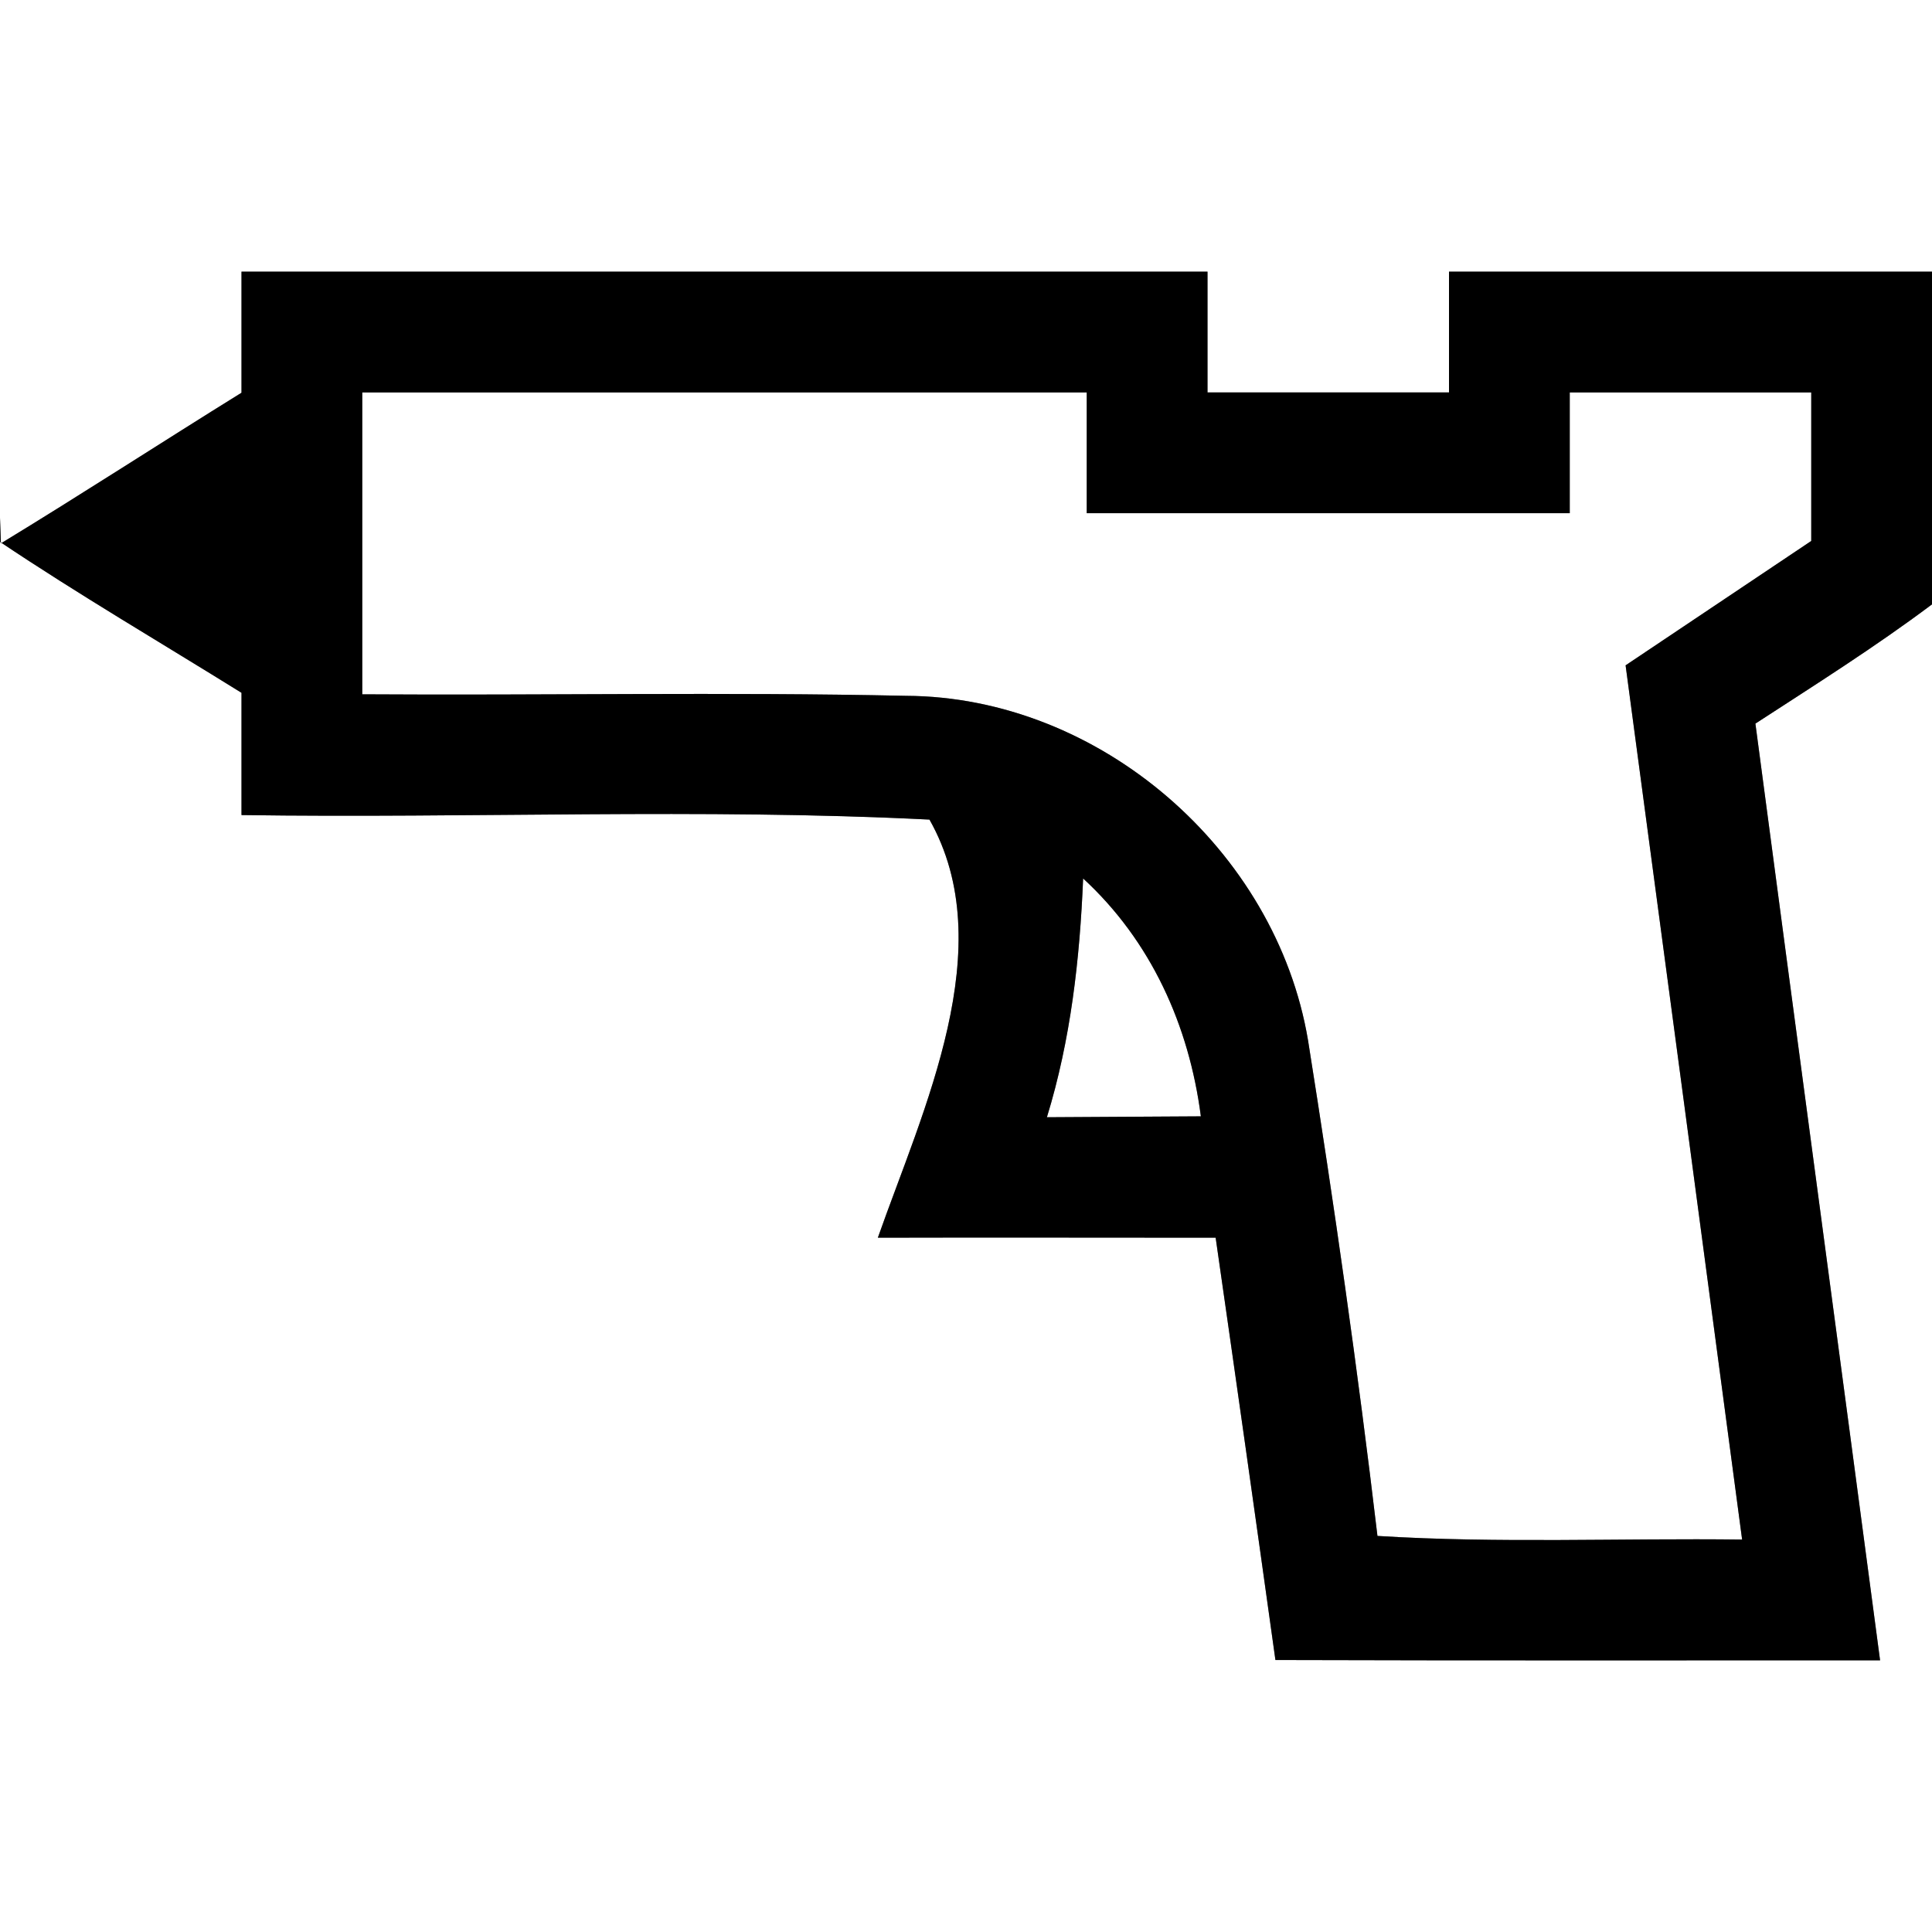 <?xml version="1.0" encoding="UTF-8" ?>
<!DOCTYPE svg PUBLIC "-//W3C//DTD SVG 1.1//EN" "http://www.w3.org/Graphics/SVG/1.1/DTD/svg11.dtd">
<svg width="64pt" height="64pt" viewBox="0 0 64 64" version="1.1" xmlns="http://www.w3.org/2000/svg">
<rect x="0" y="0" width="64" height="64" fill="#808080" stroke="none"/>
<g id="#ffffffff">
<path fill="#ffffff" opacity="1.00" d=" M 0.00 0.00 L 64.00 0.00 L 64.00 9.00 C 58.67 9.00 53.34 9.00 48.00 9.00 C 48.00 10.33 48.00 11.67 48.00 13.00 C 45.33 13.00 42.67 13.00 40.00 13.00 C 40.00 11.67 40.00 10.33 40.00 9.00 C 29.33 9.00 18.67 9.00 8.00 9.00 C 8.00 10.34 8.00 11.67 8.00 13.01 C 5.34 14.66 2.71 16.37 0.03 18.00 L 0.00 17.15 L 0.00 0.00 Z" />
<path fill="#ffffff" opacity="1.00" d=" M 12.00 13.00 C 20.00 13.00 28.00 13.00 36.00 13.00 C 36.00 14.33 36.00 15.67 36.00 17.00 C 41.33 17.00 46.67 17.00 52.00 17.00 C 52.00 15.67 52.00 14.33 52.00 13.00 C 54.67 13.00 57.33 13.00 60.00 13.00 C 60.00 14.64 60.00 16.28 60.00 17.92 C 57.95 19.29 55.90 20.67 53.85 22.04 C 55.14 31.69 56.43 41.35 57.71 51.00 C 53.68 50.95 49.65 51.13 45.63 50.88 C 44.98 45.39 44.20 39.92 43.33 34.46 C 42.27 28.16 36.43 23.08 30.01 23.05 C 24.01 22.92 18.00 23.04 12.00 23.00 C 12.00 19.67 12.00 16.33 12.00 13.00 Z" />
<path fill="#ffffff" opacity="1.00" d=" M 0.00 17.95 C 2.61 19.70 5.33 21.29 8.00 22.95 C 8.00 24.30 8.00 25.65 8.00 27.00 C 15.60 27.11 23.21 26.77 30.79 27.15 C 33.17 31.36 30.58 36.74 29.08 41.00 C 32.81 40.99 36.54 41.00 40.27 41.00 C 40.94 45.66 41.60 50.32 42.25 54.99 C 48.93 55.01 55.60 55.00 62.28 55.00 C 60.91 44.66 59.52 34.32 58.15 23.97 C 60.12 22.69 62.12 21.43 64.00 20.02 L 64.00 64.00 L 0.00 64.00 L 0.00 17.95 Z" />
<path fill="#ffffff" opacity="1.00" d=" M 35.88 29.10 C 38.13 31.17 39.39 33.97 39.78 36.98 C 38.08 36.99 36.38 37.00 34.68 37.01 C 35.47 34.44 35.77 31.77 35.88 29.10 Z" />
</g>
<g id="#000000ff">
<path fill="#000000" opacity="1.00" d=" M 8.00 9.00 C 18.67 9.00 29.33 9.00 40.00 9.00 C 40.00 10.33 40.00 11.67 40.00 13.00 C 42.67 13.00 45.33 13.00 48.00 13.00 C 48.00 11.67 48.00 10.33 48.00 9.00 C 53.34 9.00 58.67 9.00 64.00 9.00 L 64.00 20.02 C 62.12 21.43 60.12 22.69 58.15 23.97 C 59.52 34.32 60.91 44.66 62.28 55.00 C 55.60 55.00 48.93 55.01 42.25 54.99 C 41.60 50.32 40.94 45.66 40.27 41.00 C 36.54 41.00 32.81 40.99 29.08 41.00 C 30.58 36.74 33.17 31.36 30.79 27.15 C 23.21 26.77 15.60 27.11 8.00 27.00 C 8.00 25.65 8.00 24.30 8.00 22.95 C 5.33 21.29 2.61 19.70 0.00 17.95 L 0.00 17.15 L 0.03 18.00 C 2.71 16.37 5.34 14.66 8.00 13.01 C 8.00 11.67 8.00 10.34 8.00 9.00 M 12.00 13.00 C 12.00 16.33 12.00 19.67 12.00 23.00 C 18.00 23.04 24.01 22.92 30.01 23.05 C 36.43 23.08 42.27 28.16 43.33 34.46 C 44.20 39.92 44.98 45.39 45.63 50.88 C 49.65 51.13 53.68 50.95 57.71 51.00 C 56.43 41.35 55.14 31.69 53.85 22.04 C 55.90 20.67 57.95 19.29 60.00 17.92 C 60.00 16.28 60.00 14.64 60.00 13.00 C 57.33 13.00 54.67 13.00 52.00 13.00 C 52.00 14.33 52.00 15.67 52.00 17.00 C 46.67 17.00 41.33 17.00 36.00 17.00 C 36.00 15.67 36.00 14.33 36.00 13.00 C 28.00 13.00 20.00 13.00 12.00 13.00 M 35.88 29.10 C 35.77 31.77 35.47 34.44 34.68 37.01 C 36.38 37.00 38.08 36.99 39.78 36.98 C 39.39 33.97 38.13 31.17 35.88 29.10 Z" />
</g>
</svg>
